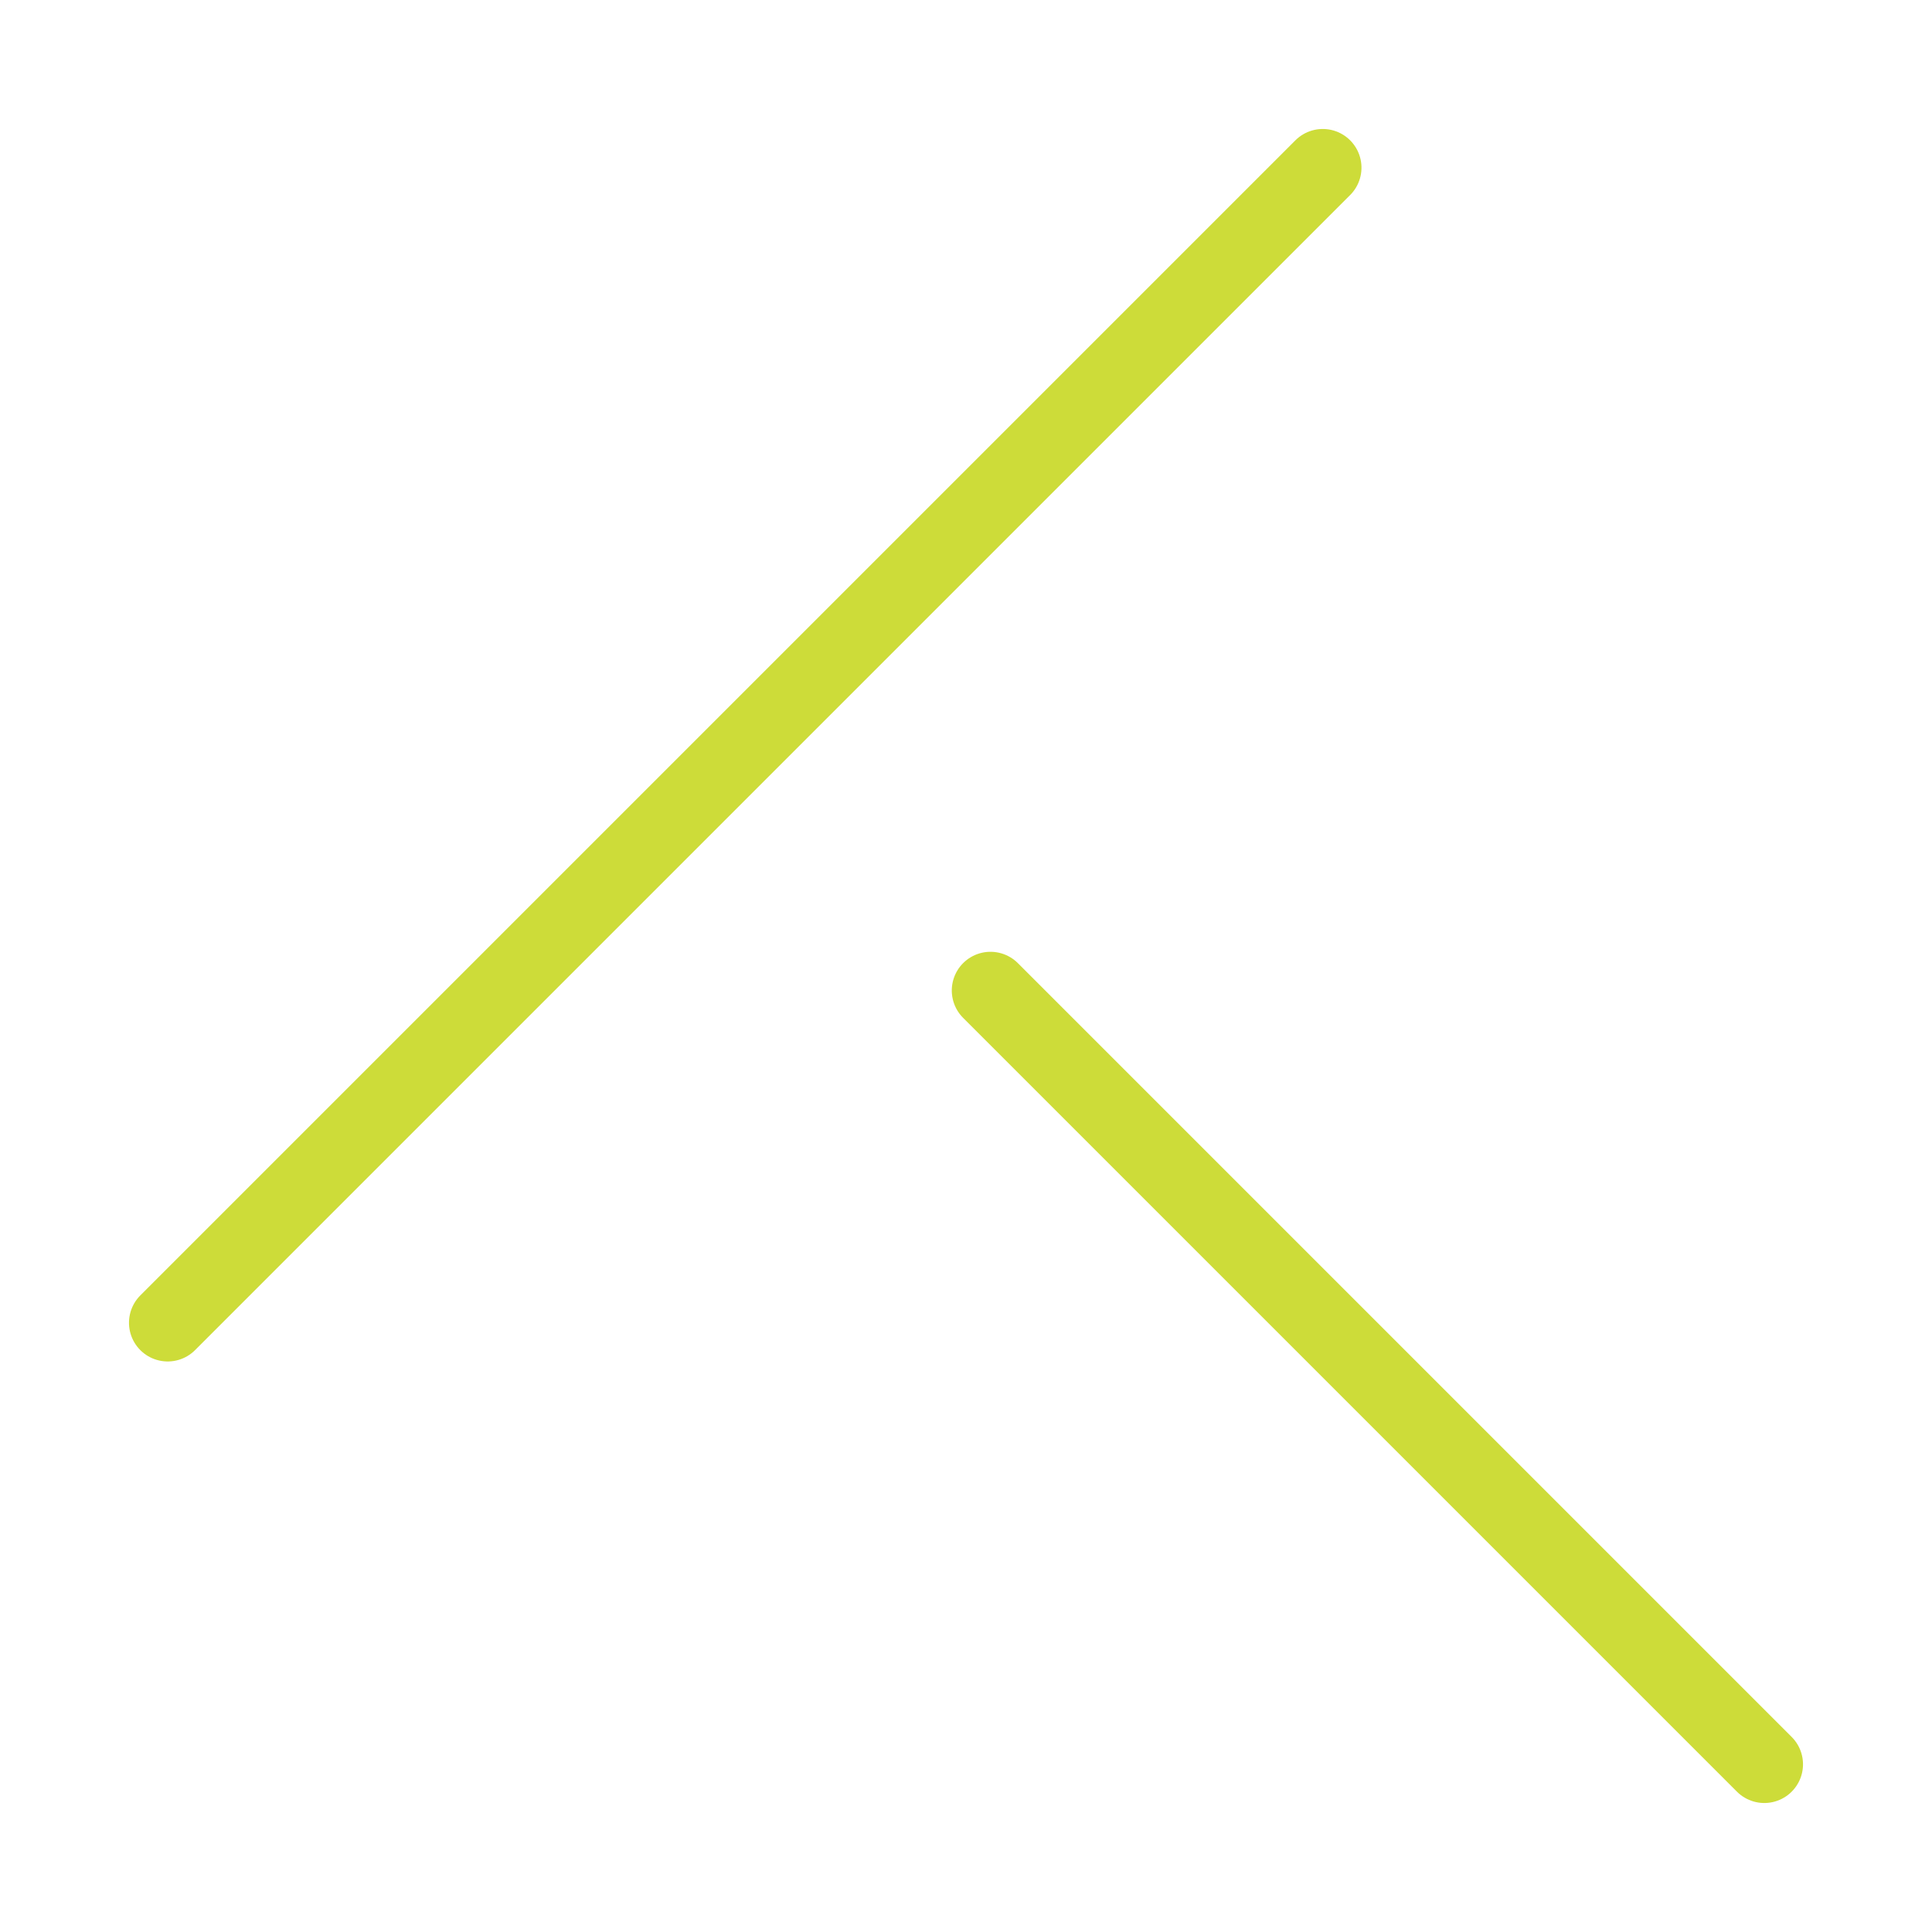 <?xml version="1.0" encoding="UTF-8"?>
<!-- Created with Inkscape (http://www.inkscape.org/) -->
<svg width="499.206" height="499.206" version="1.1" viewBox="0 0 132.082 132.082" xmlns="http://www.w3.org/2000/svg" xmlns:cc="http://creativecommons.org/ns#" xmlns:dc="http://purl.org/dc/elements/1.1/" xmlns:rdf="http://www.w3.org/1999/02/22-rdf-syntax-ns#">
 <g transform="translate(-985.693,-1909.418)">
  <rect transform="scale(1,-1)" x="985.693" y="-2041.5" width="132.082" height="132.082" opacity="0" stroke-width="3.385"/>
  <g transform="rotate(225 923.485 1812.92)" fill="#a80" stroke="#cddc39" stroke-linecap="round" stroke-width="5.292">
   <path d="m739.212 1732.835v111.677"/>
   <path d="m640.684 1788.673h74.815"/>
  </g>
 </g>
</svg>
